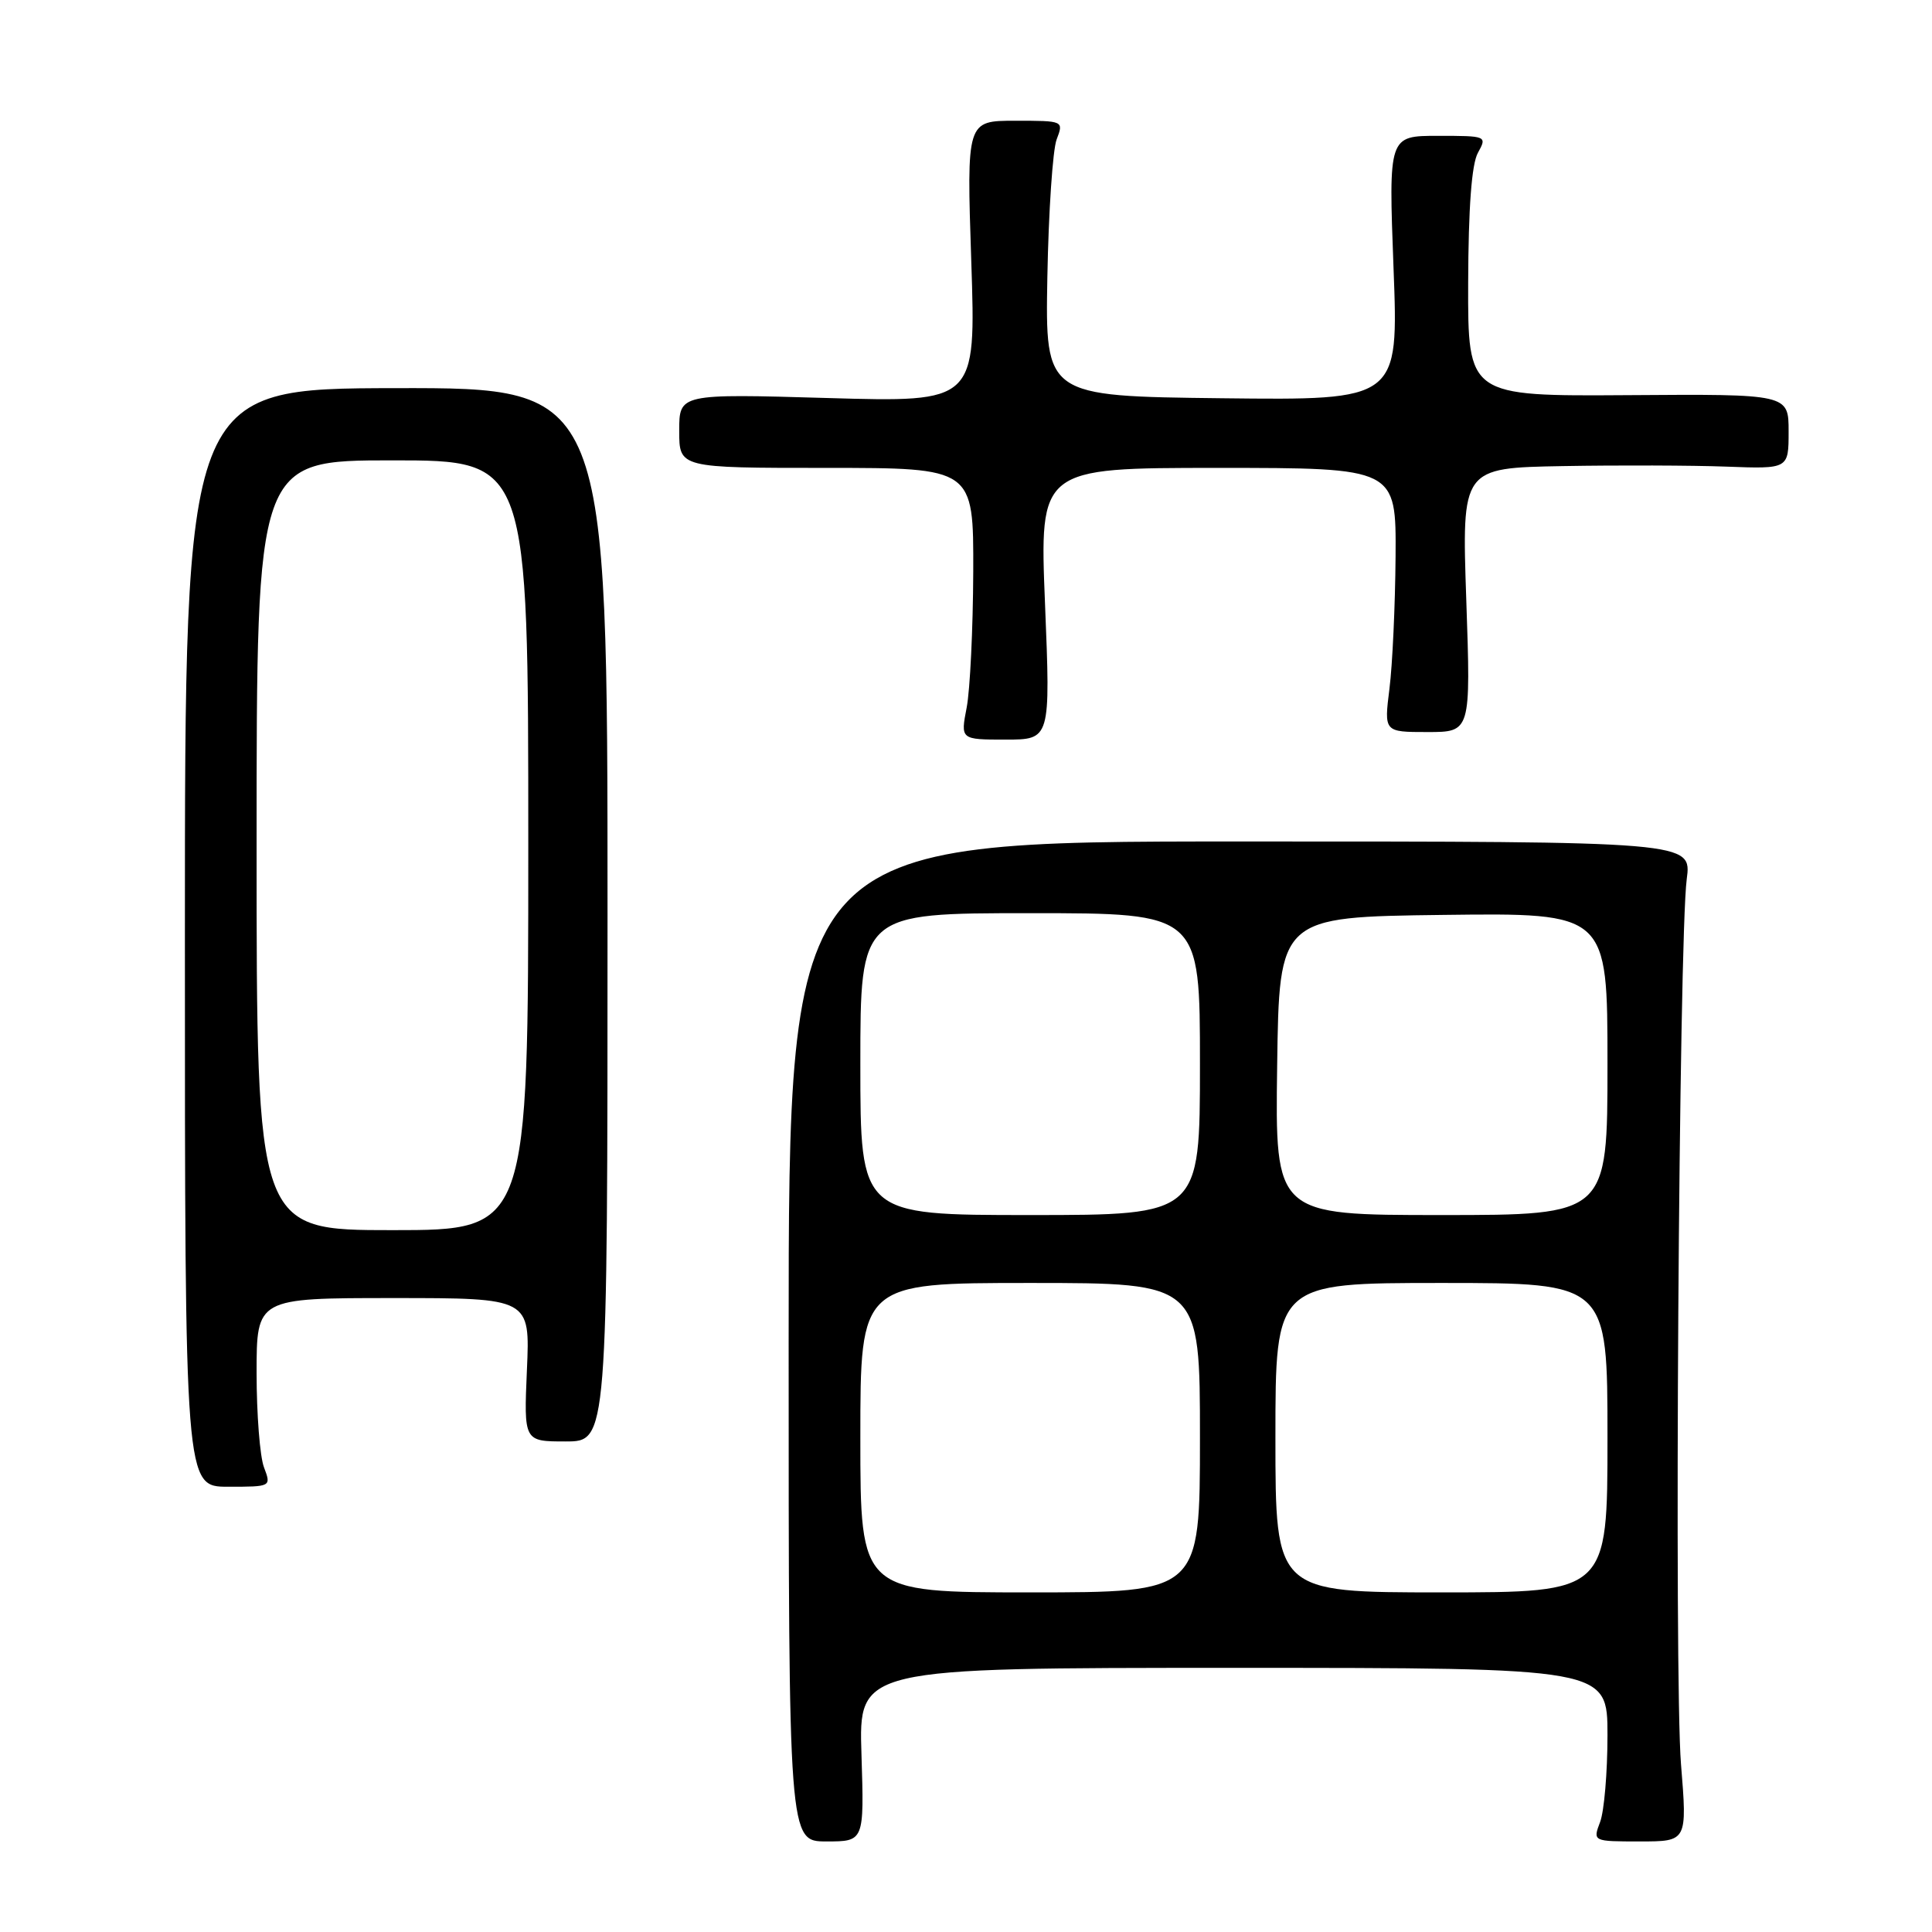 <?xml version="1.0" encoding="UTF-8" standalone="no"?>
<!DOCTYPE svg PUBLIC "-//W3C//DTD SVG 1.1//EN" "http://www.w3.org/Graphics/SVG/1.1/DTD/svg11.dtd" >
<svg xmlns="http://www.w3.org/2000/svg" xmlns:xlink="http://www.w3.org/1999/xlink" version="1.1" viewBox="0 0 256 256">
 <g >
 <path fill="currentColor"
d=" M 114.15 232.50 C 113.78 221.00 113.78 221.00 163.39 221.00 C 213.00 221.00 213.00 221.00 213.00 229.93 C 213.00 234.85 212.56 240.02 212.02 241.43 C 211.05 244.00 211.05 244.00 217.31 244.00 C 223.57 244.00 223.57 244.00 222.74 233.75 C 221.82 222.40 222.46 124.42 223.50 116.50 C 224.16 111.50 224.16 111.50 164.33 111.50 C 104.50 111.50 104.50 111.50 104.50 177.75 C 104.50 244.00 104.50 244.00 109.51 244.00 C 114.51 244.00 114.51 244.00 114.15 232.50 Z  M 34.98 194.43 C 34.44 193.02 34.00 187.40 34.00 181.93 C 34.00 172.00 34.00 172.00 52.12 172.00 C 70.24 172.00 70.24 172.00 69.82 181.50 C 69.41 191.00 69.41 191.00 74.95 191.00 C 80.50 191.00 80.50 191.00 80.50 121.19 C 80.50 51.39 80.50 51.39 52.50 51.43 C 24.50 51.48 24.50 51.48 24.50 124.24 C 24.50 197.00 24.50 197.00 30.23 197.00 C 35.95 197.00 35.95 197.00 34.98 194.43 Z  M 138.47 80.00 C 137.74 62.00 137.74 62.00 161.37 62.00 C 185.00 62.00 185.00 62.00 184.92 73.75 C 184.87 80.21 184.51 88.09 184.11 91.25 C 183.39 97.00 183.39 97.00 189.14 97.00 C 194.89 97.00 194.89 97.00 194.29 79.50 C 193.69 62.00 193.69 62.00 207.09 61.76 C 214.47 61.63 224.21 61.66 228.75 61.83 C 237.00 62.14 237.00 62.14 237.00 57.18 C 237.00 52.21 237.00 52.21 215.75 52.36 C 194.50 52.50 194.50 52.50 194.54 37.50 C 194.57 27.51 195.00 21.75 195.83 20.25 C 197.06 18.02 197.01 18.00 190.53 18.00 C 183.99 18.00 183.99 18.00 184.65 35.52 C 185.32 53.04 185.32 53.04 161.91 52.77 C 138.50 52.50 138.50 52.50 138.78 36.73 C 138.94 28.06 139.49 19.84 140.01 18.48 C 140.95 16.00 140.95 16.00 134.52 16.00 C 128.08 16.00 128.08 16.00 128.70 34.66 C 129.32 53.31 129.32 53.31 109.66 52.74 C 90.00 52.17 90.00 52.17 90.00 57.09 C 90.00 62.00 90.00 62.00 109.50 62.00 C 129.00 62.00 129.00 62.00 128.96 75.75 C 128.93 83.31 128.54 91.41 128.09 93.75 C 127.27 98.00 127.27 98.00 133.23 98.00 C 139.20 98.00 139.20 98.00 138.47 80.00 Z  M 114.00 190.50 C 114.00 170.00 114.00 170.00 136.50 170.00 C 159.00 170.00 159.00 170.00 159.00 190.50 C 159.00 211.00 159.00 211.00 136.50 211.00 C 114.00 211.00 114.00 211.00 114.00 190.50 Z  M 169.00 190.50 C 169.00 170.00 169.00 170.00 191.00 170.00 C 213.00 170.00 213.00 170.00 213.00 190.50 C 213.00 211.00 213.00 211.00 191.00 211.00 C 169.00 211.00 169.00 211.00 169.00 190.50 Z  M 114.00 141.00 C 114.00 121.00 114.00 121.00 136.50 121.00 C 159.00 121.00 159.00 121.00 159.00 141.00 C 159.00 161.00 159.00 161.00 136.50 161.00 C 114.00 161.00 114.00 161.00 114.00 141.00 Z  M 169.23 141.25 C 169.50 121.50 169.50 121.50 191.25 121.23 C 213.00 120.96 213.00 120.96 213.00 140.98 C 213.00 161.00 213.00 161.00 190.98 161.00 C 168.96 161.00 168.96 161.00 169.23 141.25 Z  M 34.00 112.00 C 34.00 61.00 34.00 61.00 52.00 61.00 C 70.00 61.00 70.00 61.00 70.00 112.00 C 70.00 163.00 70.00 163.00 52.00 163.00 C 34.00 163.00 34.00 163.00 34.00 112.00 Z "/>
</g>
</svg>